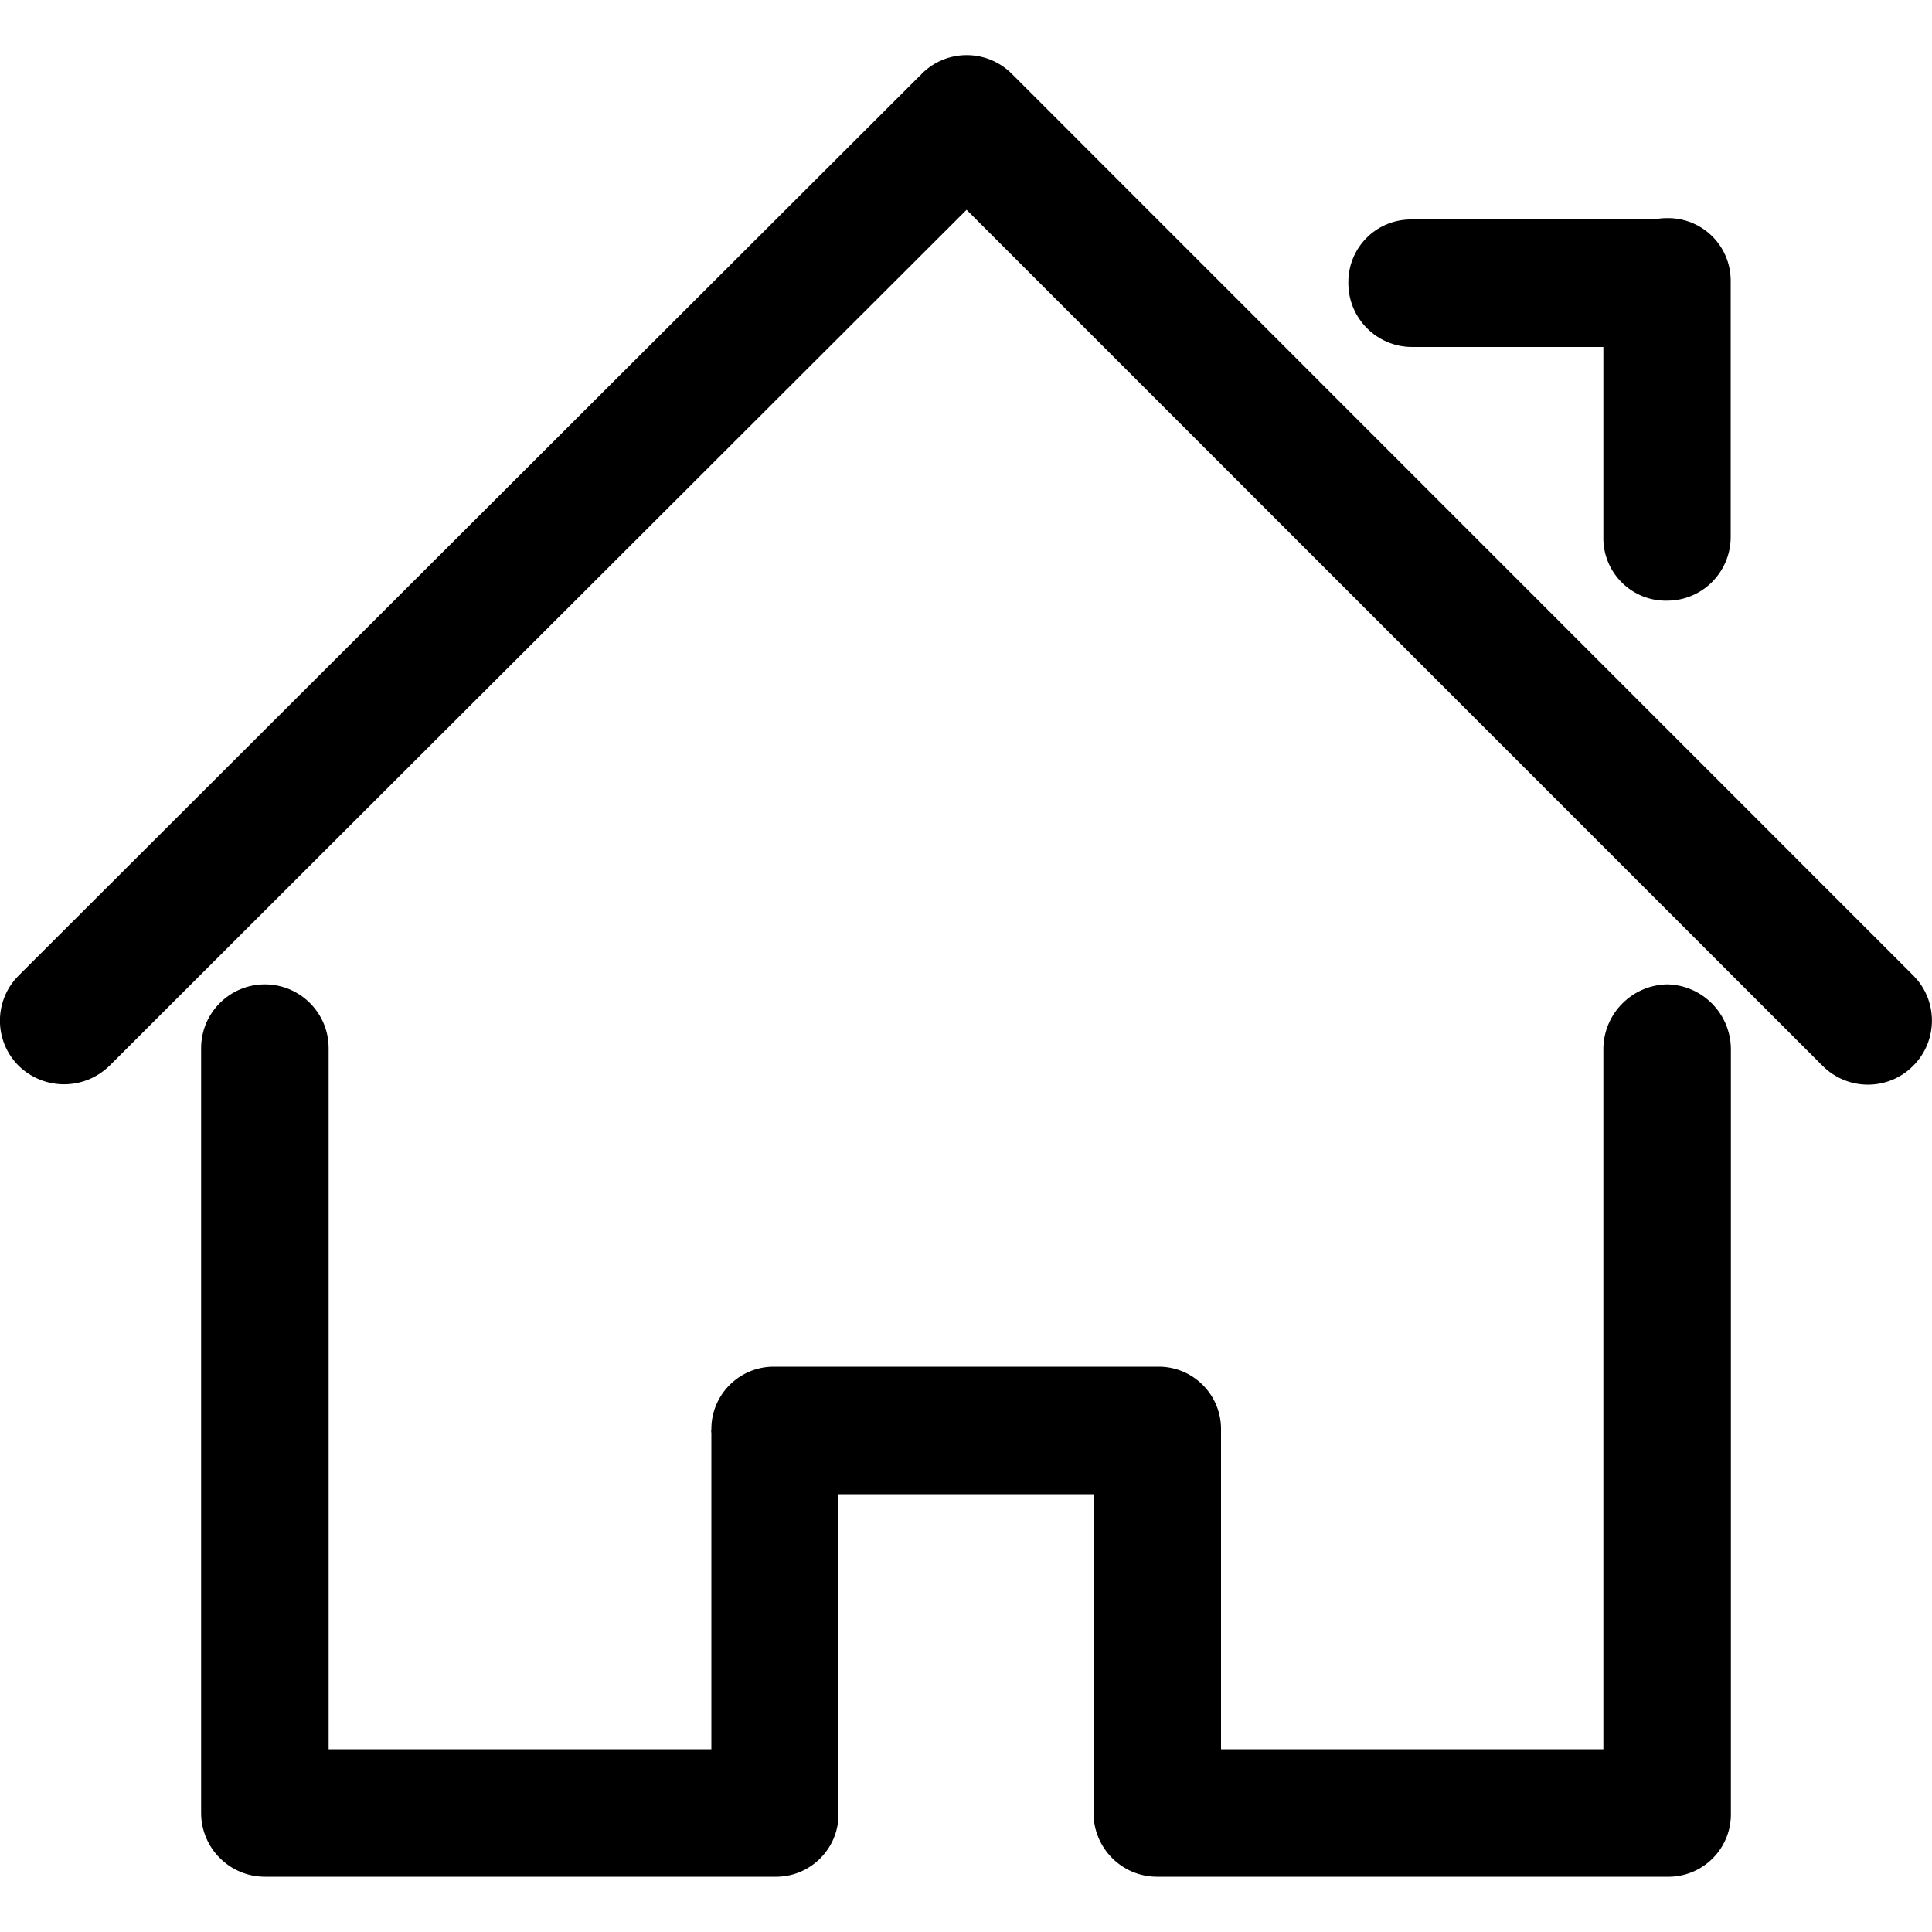 <?xml version="1.0" encoding="utf-8"?>
<!-- Generator: Adobe Illustrator 21.0.0, SVG Export Plug-In . SVG Version: 6.00 Build 0)  -->
<svg version="1.1" id="图层_1" xmlns="http://www.w3.org/2000/svg" xmlns:xlink="http://www.w3.org/1999/xlink" x="0px" y="0px"
	 viewBox="0 0 1000 1000" style="enable-background:new 0 0 1000 1000;" xml:space="preserve">
<g>
	<path d="M730.9,179.6h99v98.4c0,0.4,0,0.9,0,1.3c0.4,17.8,15.2,32,33,31.6c18.2,0,32.9-14.8,32.9-33v-132c0-0.4,0-0.8,0-1.3
		c-0.4-17.9-15.1-32-33-31.7c-2.2,0-4.4,0.2-6.6,0.7H730.9c-0.4,0-0.9,0-1.3,0c-17.9,0.4-32,15.1-31.7,33
		C697.9,164.8,712.7,179.6,730.9,179.6z"/>
	<path d="M990.3,504.9L523.8,38.3c-0.1-0.1-0.1-0.1-0.2-0.2c-12.9-12.8-33.8-12.8-46.6,0.2c-0.1,0.1-0.2,0.3-0.3,0.4
		c-0.1,0.1-0.3,0.2-0.4,0.3L9.7,504.9c-0.1,0.1-0.1,0.1-0.2,0.2C-3.3,518-3.2,538.9,9.7,551.7c13.1,12.7,33.8,12.7,46.9,0
		l443.7-443.1l443.1,443.1c12.9,12.9,33.9,13,46.8,0C1003.2,538.8,1003.2,517.8,990.3,504.9z"/>
	<path d="M863,509.5c-18.1,0.3-32.7,14.9-33.1,32.9v363H632V739.7c0-0.2,0-0.4,0-0.7c-0.4-17.9-15.2-32-33-31.6c-0.1,0-0.2,0-0.3,0
		c-0.1,0-0.2,0-0.2,0h-198c-0.2,0-0.4,0-0.6,0c-17.4,0.3-31.4,14.4-31.7,31.7c0,0.2,0,0.4,0,0.5v0.7l-0.1,0.1c0,0.4,0,0.9,0.1,1.3
		v163.7H170.1V542.5c0-18.2-14.8-33-33-33s-33,14.8-33,33v395.9c0,18.2,14.8,33,33,33c0.2,0,0.4,0,0.7,0h263.3c0.4,0,0.9,0,1.3,0
		c17.8-0.4,32-15.2,31.6-33c0-0.1,0-0.2,0-0.3c0-0.1,0-0.2,0-0.2V773.4h132v164.3c0,0.2,0,0.3,0,0.5c0,0.1,0,0.1,0,0.2
		c0,18.2,14.7,33,32.9,33h263.6c0.1,0,0.2,0,0.4,0c0.1,0,0.2,0,0.4,0c0.3,0,0.7,0,1,0c17.8-0.4,31.9-15.1,31.6-32.8c0,0,0-0.1,0-0.1
		c0,0,0,0,0,0V542.5C895.5,524.4,881,509.9,863,509.5z"/>
</g>
</svg>
